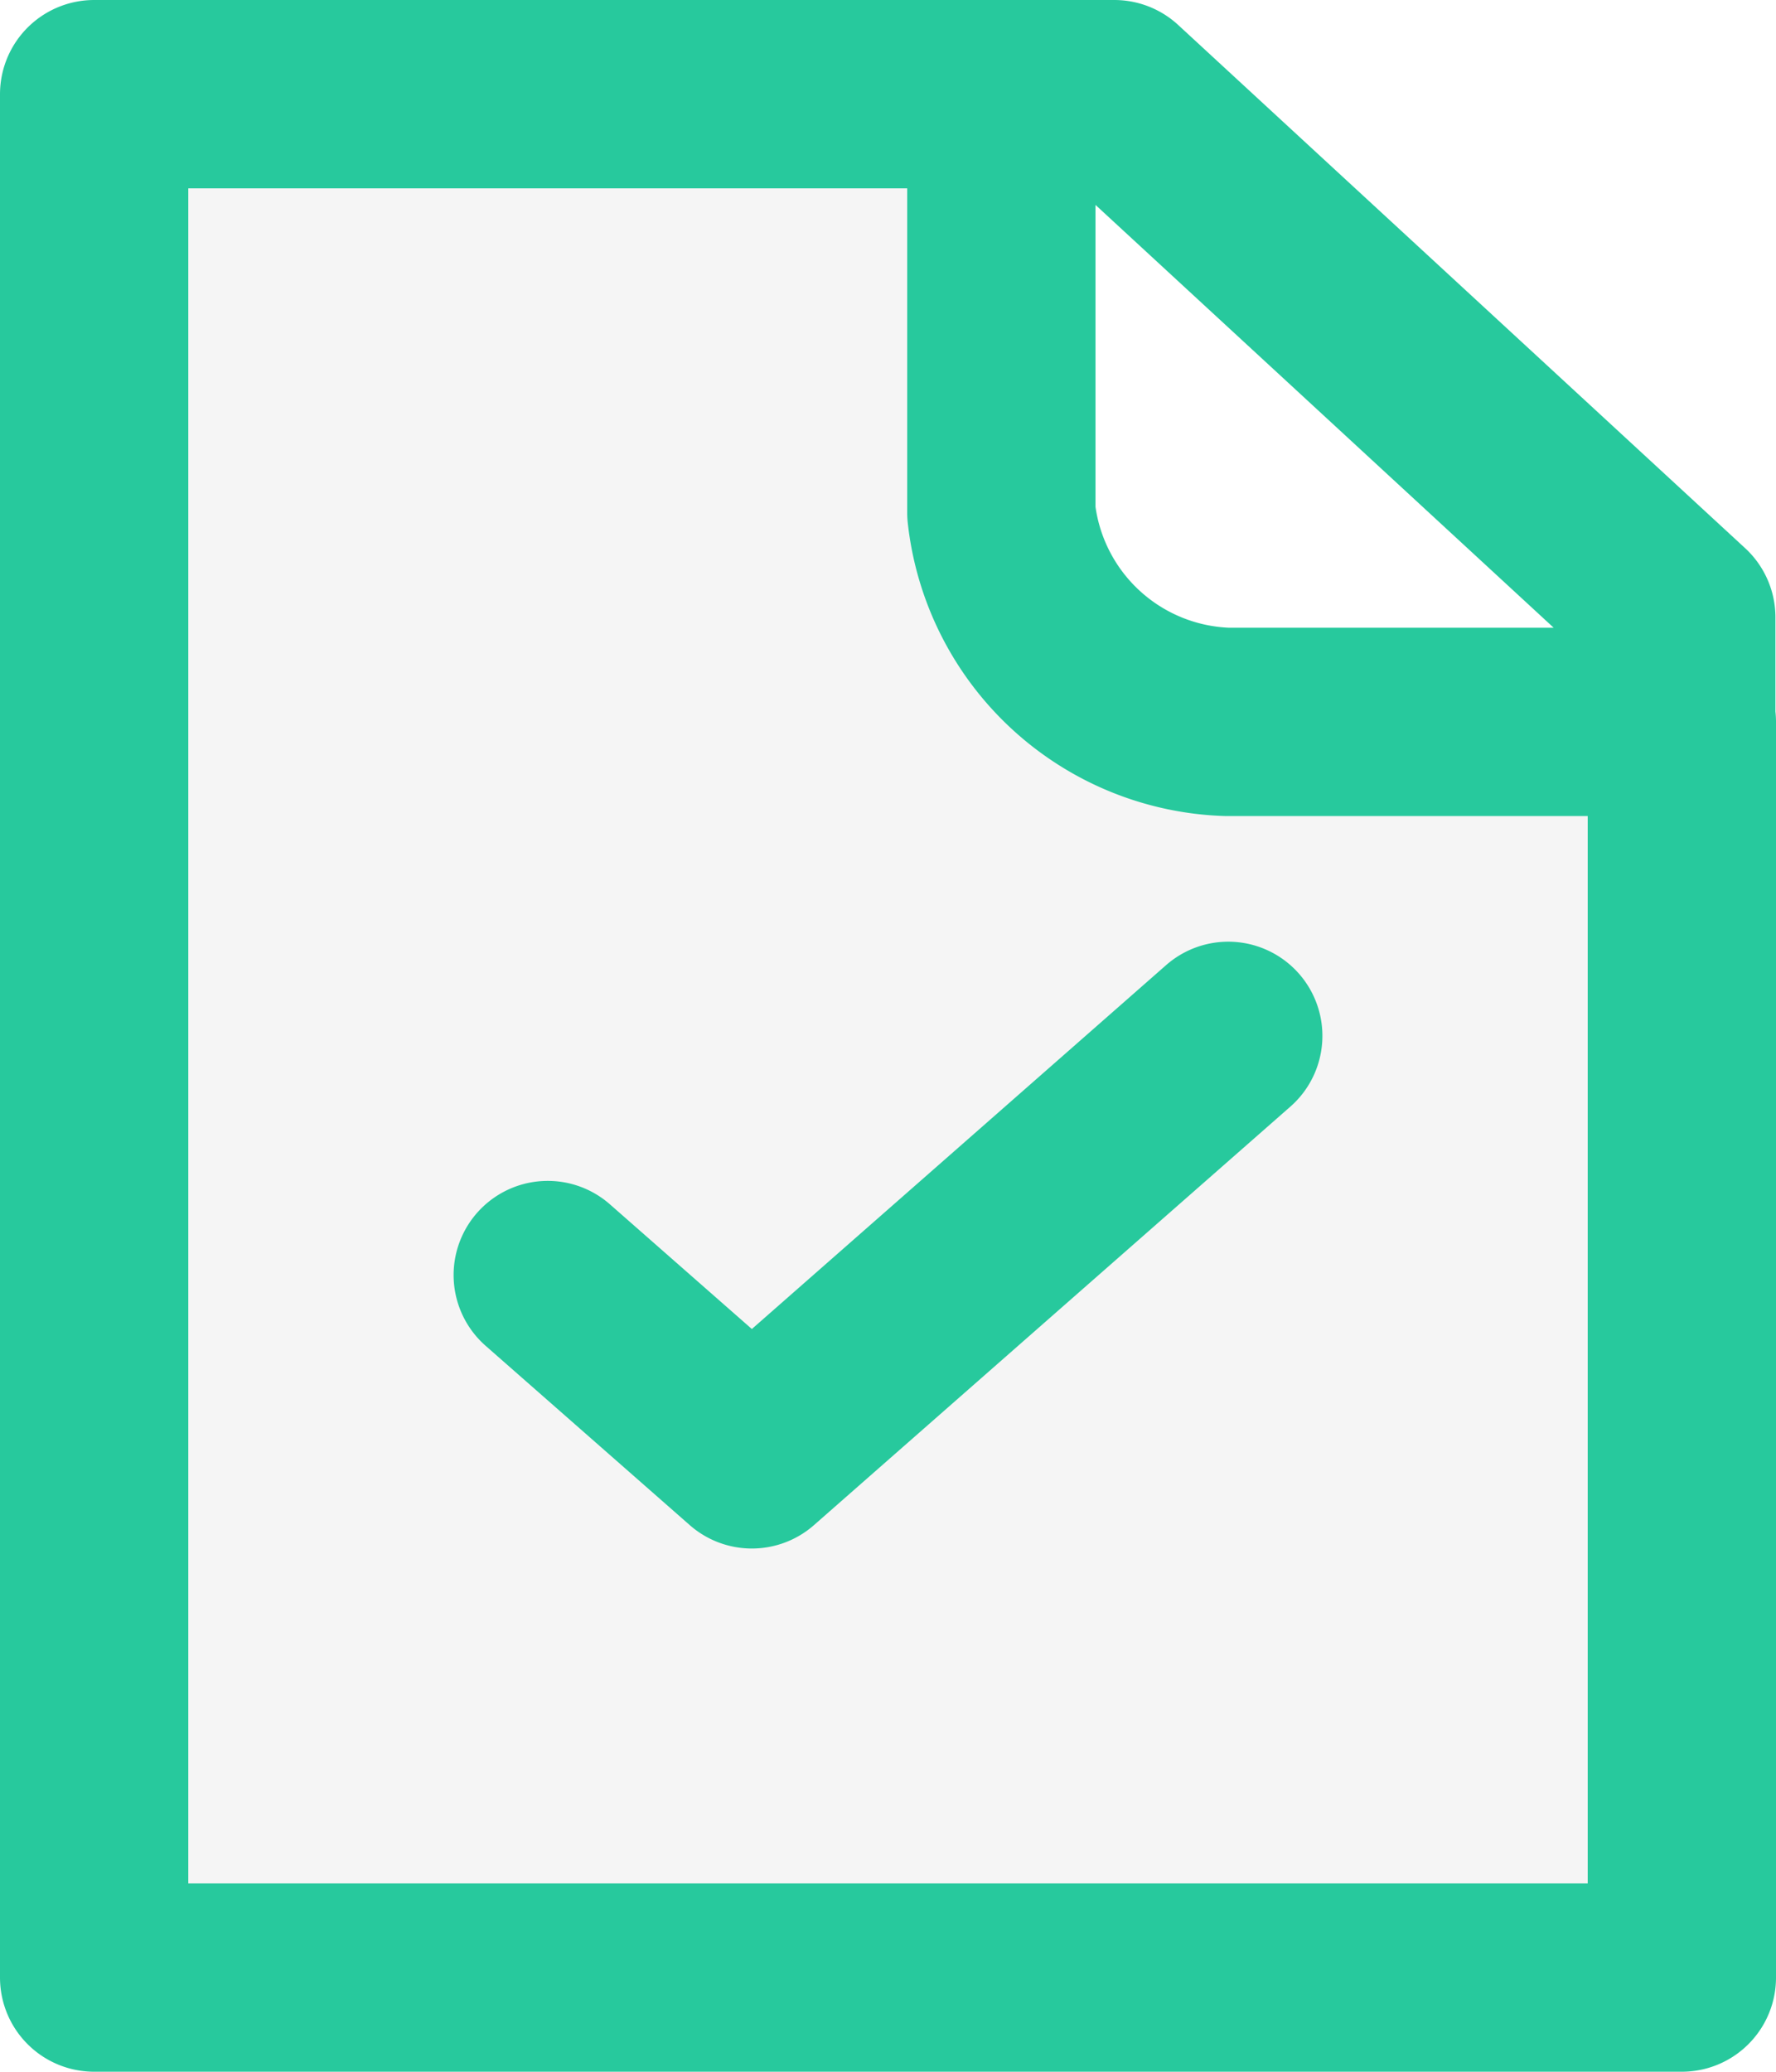 <svg xmlns="http://www.w3.org/2000/svg" width="9.432" height="11" viewBox="0 0 9.432 11">
  <g id="document-check-svgrepo-com" transform="translate(-4.5 -2.5)">
    <path id="Path_22005" data-name="Path 22005" d="M5,13h8.432V6.333H11.023a1.161,1.161,0,0,1-1.2-1.111V3H5Z" opacity="0.04"/>
    <path id="Path_22006" data-name="Path 22006" d="M11.023,8,8.493,10.222,7.409,9.27M9.818,3H5V13h8.432V6.333M9.818,3h.6l3.011,2.778v.556M9.818,3V5.222a1.248,1.248,0,0,0,1.2,1.111h2.409" fill="none" stroke="#27c99d" stroke-linecap="round" stroke-linejoin="round" stroke-width="1"/>
  </g>
</svg>
